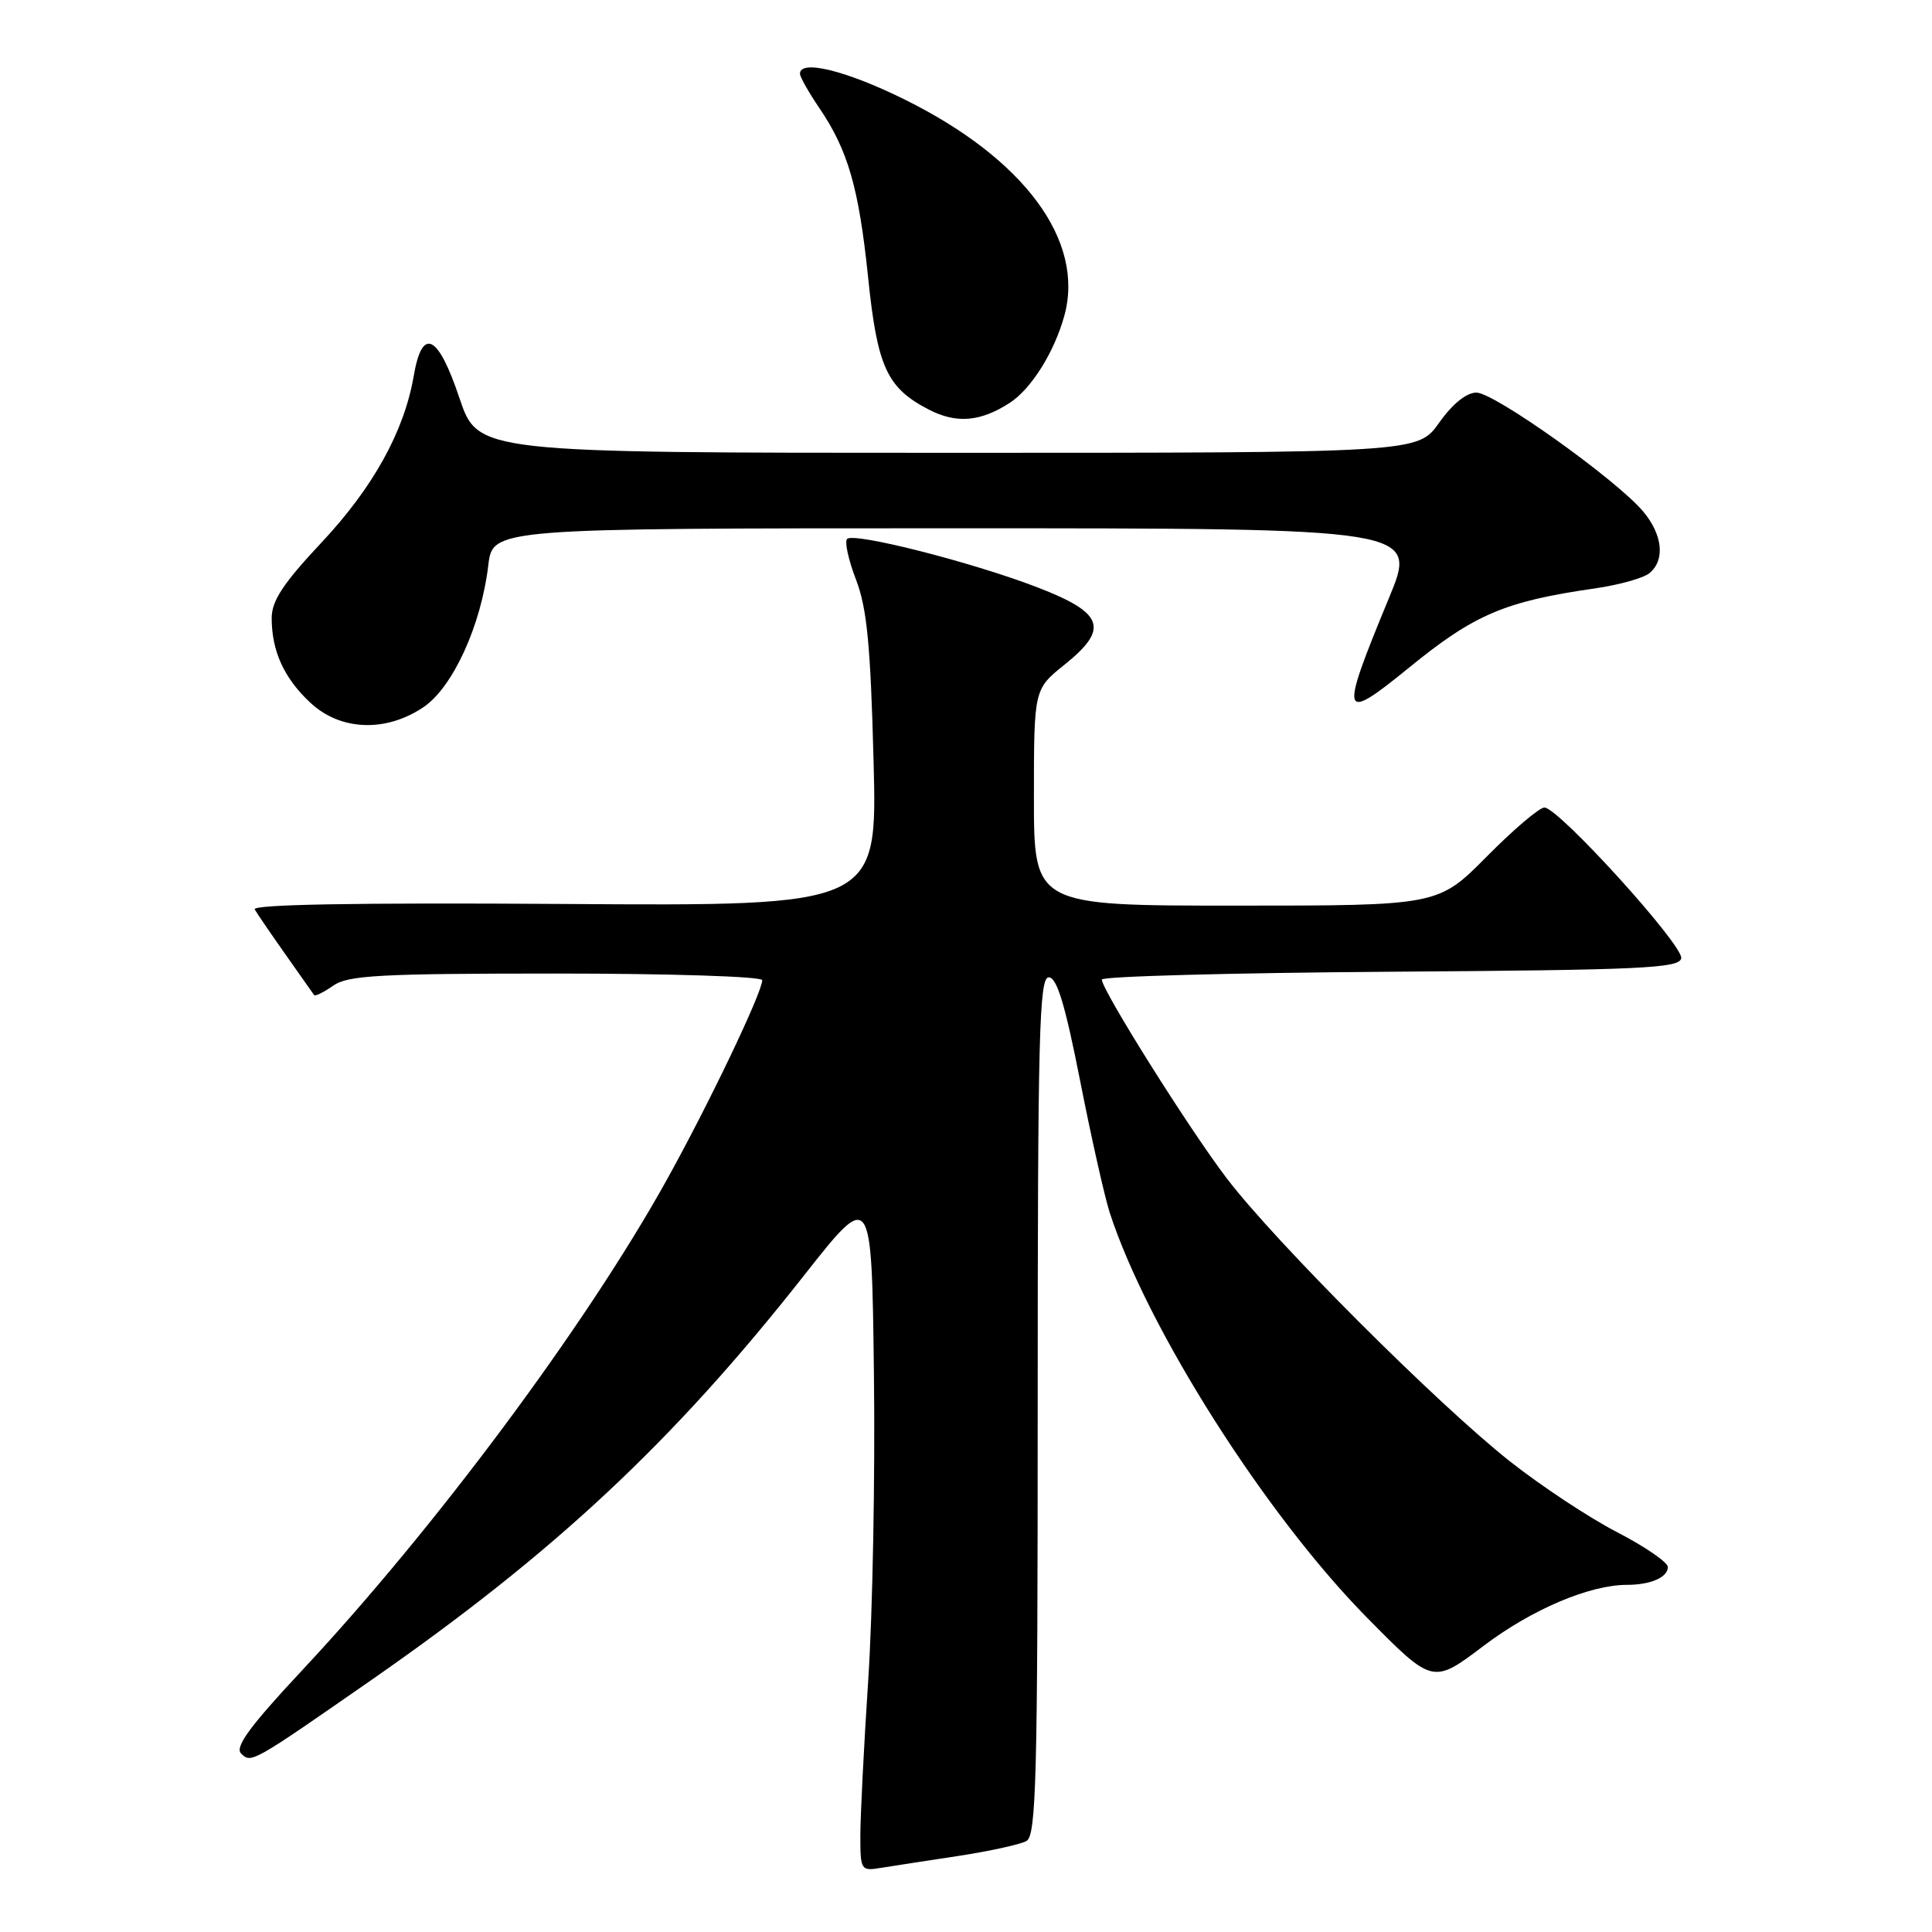 <?xml version="1.0" encoding="UTF-8" standalone="no"?>
<!DOCTYPE svg PUBLIC "-//W3C//DTD SVG 1.1//EN" "http://www.w3.org/Graphics/SVG/1.1/DTD/svg11.dtd" >
<svg xmlns="http://www.w3.org/2000/svg" xmlns:xlink="http://www.w3.org/1999/xlink" version="1.1" viewBox="0 0 256 256">
 <g >
 <path fill="currentColor"
d=" M 127.00 245.92 C 131.12 245.29 135.18 244.40 136.00 243.95 C 137.31 243.24 137.50 235.79 137.50 186.32 C 137.50 137.14 137.70 129.50 138.96 129.50 C 140.04 129.50 141.13 133.08 143.12 143.20 C 144.60 150.73 146.37 158.60 147.05 160.70 C 152.07 176.12 167.69 200.71 181.13 214.34 C 189.85 223.18 189.85 223.18 196.59 218.08 C 202.96 213.26 210.62 210.00 215.60 210.00 C 218.71 210.00 221.00 209.00 221.00 207.64 C 220.99 207.01 217.98 204.94 214.29 203.03 C 210.60 201.13 204.19 196.89 200.04 193.61 C 190.50 186.08 168.90 164.49 162.54 156.12 C 157.54 149.56 146.00 131.18 146.00 129.80 C 146.00 129.37 163.21 128.91 184.24 128.76 C 217.52 128.53 222.51 128.30 222.77 126.98 C 223.09 125.28 206.51 107.00 204.64 107.00 C 203.98 107.00 200.54 109.92 197.00 113.50 C 190.56 120.00 190.56 120.00 163.78 120.00 C 137.00 120.00 137.00 120.00 137.00 105.67 C 137.00 91.33 137.00 91.33 141.06 88.07 C 147.00 83.30 146.28 81.23 137.50 77.84 C 128.94 74.53 113.15 70.51 112.25 71.41 C 111.89 71.78 112.42 74.19 113.42 76.79 C 114.87 80.55 115.35 85.40 115.75 100.78 C 116.26 120.06 116.26 120.06 74.73 119.78 C 47.24 119.60 33.38 119.84 33.75 120.50 C 34.06 121.05 35.91 123.75 37.85 126.50 C 39.79 129.25 41.49 131.66 41.62 131.85 C 41.76 132.05 42.90 131.48 44.16 130.60 C 46.12 129.23 50.32 129.00 73.72 129.00 C 88.73 129.00 101.00 129.39 101.00 129.88 C 101.00 131.51 93.85 146.46 88.26 156.50 C 77.61 175.65 57.62 202.52 40.01 221.35 C 33.15 228.69 31.09 231.49 31.94 232.34 C 33.28 233.68 33.34 233.64 49.18 222.63 C 73.46 205.75 89.19 191.05 106.54 169.00 C 115.50 157.62 115.50 157.62 115.80 182.06 C 115.97 195.50 115.63 213.71 115.05 222.53 C 114.47 231.34 114.00 240.67 114.00 243.25 C 114.00 247.82 114.08 247.94 116.75 247.50 C 118.26 247.26 122.88 246.54 127.00 245.92 Z  M 56.10 93.71 C 60.00 91.09 63.75 82.88 64.70 74.92 C 65.28 70.00 65.28 70.00 126.57 70.00 C 187.87 70.00 187.87 70.00 184.04 79.25 C 177.44 95.22 177.62 95.86 186.75 88.43 C 195.37 81.40 199.42 79.68 211.32 77.97 C 214.52 77.51 217.78 76.60 218.57 75.94 C 220.65 74.21 220.32 70.89 217.75 67.80 C 214.24 63.59 197.98 52.00 195.62 52.02 C 194.30 52.03 192.44 53.54 190.69 56.02 C 187.87 60.00 187.87 60.00 125.59 60.00 C 63.32 60.00 63.32 60.00 60.88 52.75 C 58.04 44.26 55.94 43.25 54.82 49.82 C 53.56 57.16 49.43 64.62 42.57 71.92 C 37.52 77.31 36.00 79.61 36.00 81.90 C 36.00 86.27 37.64 89.87 41.13 93.12 C 45.10 96.83 51.11 97.07 56.10 93.71 Z  M 133.80 53.38 C 136.66 51.52 139.71 46.65 141.04 41.80 C 143.75 31.89 135.72 21.03 119.88 13.19 C 112.15 9.36 106.00 7.84 106.00 9.77 C 106.00 10.19 107.15 12.23 108.55 14.29 C 112.37 19.91 113.80 24.88 115.03 36.76 C 116.25 48.64 117.52 51.40 123.07 54.27 C 126.73 56.16 129.90 55.90 133.80 53.38 Z "/>
</g>
</svg>